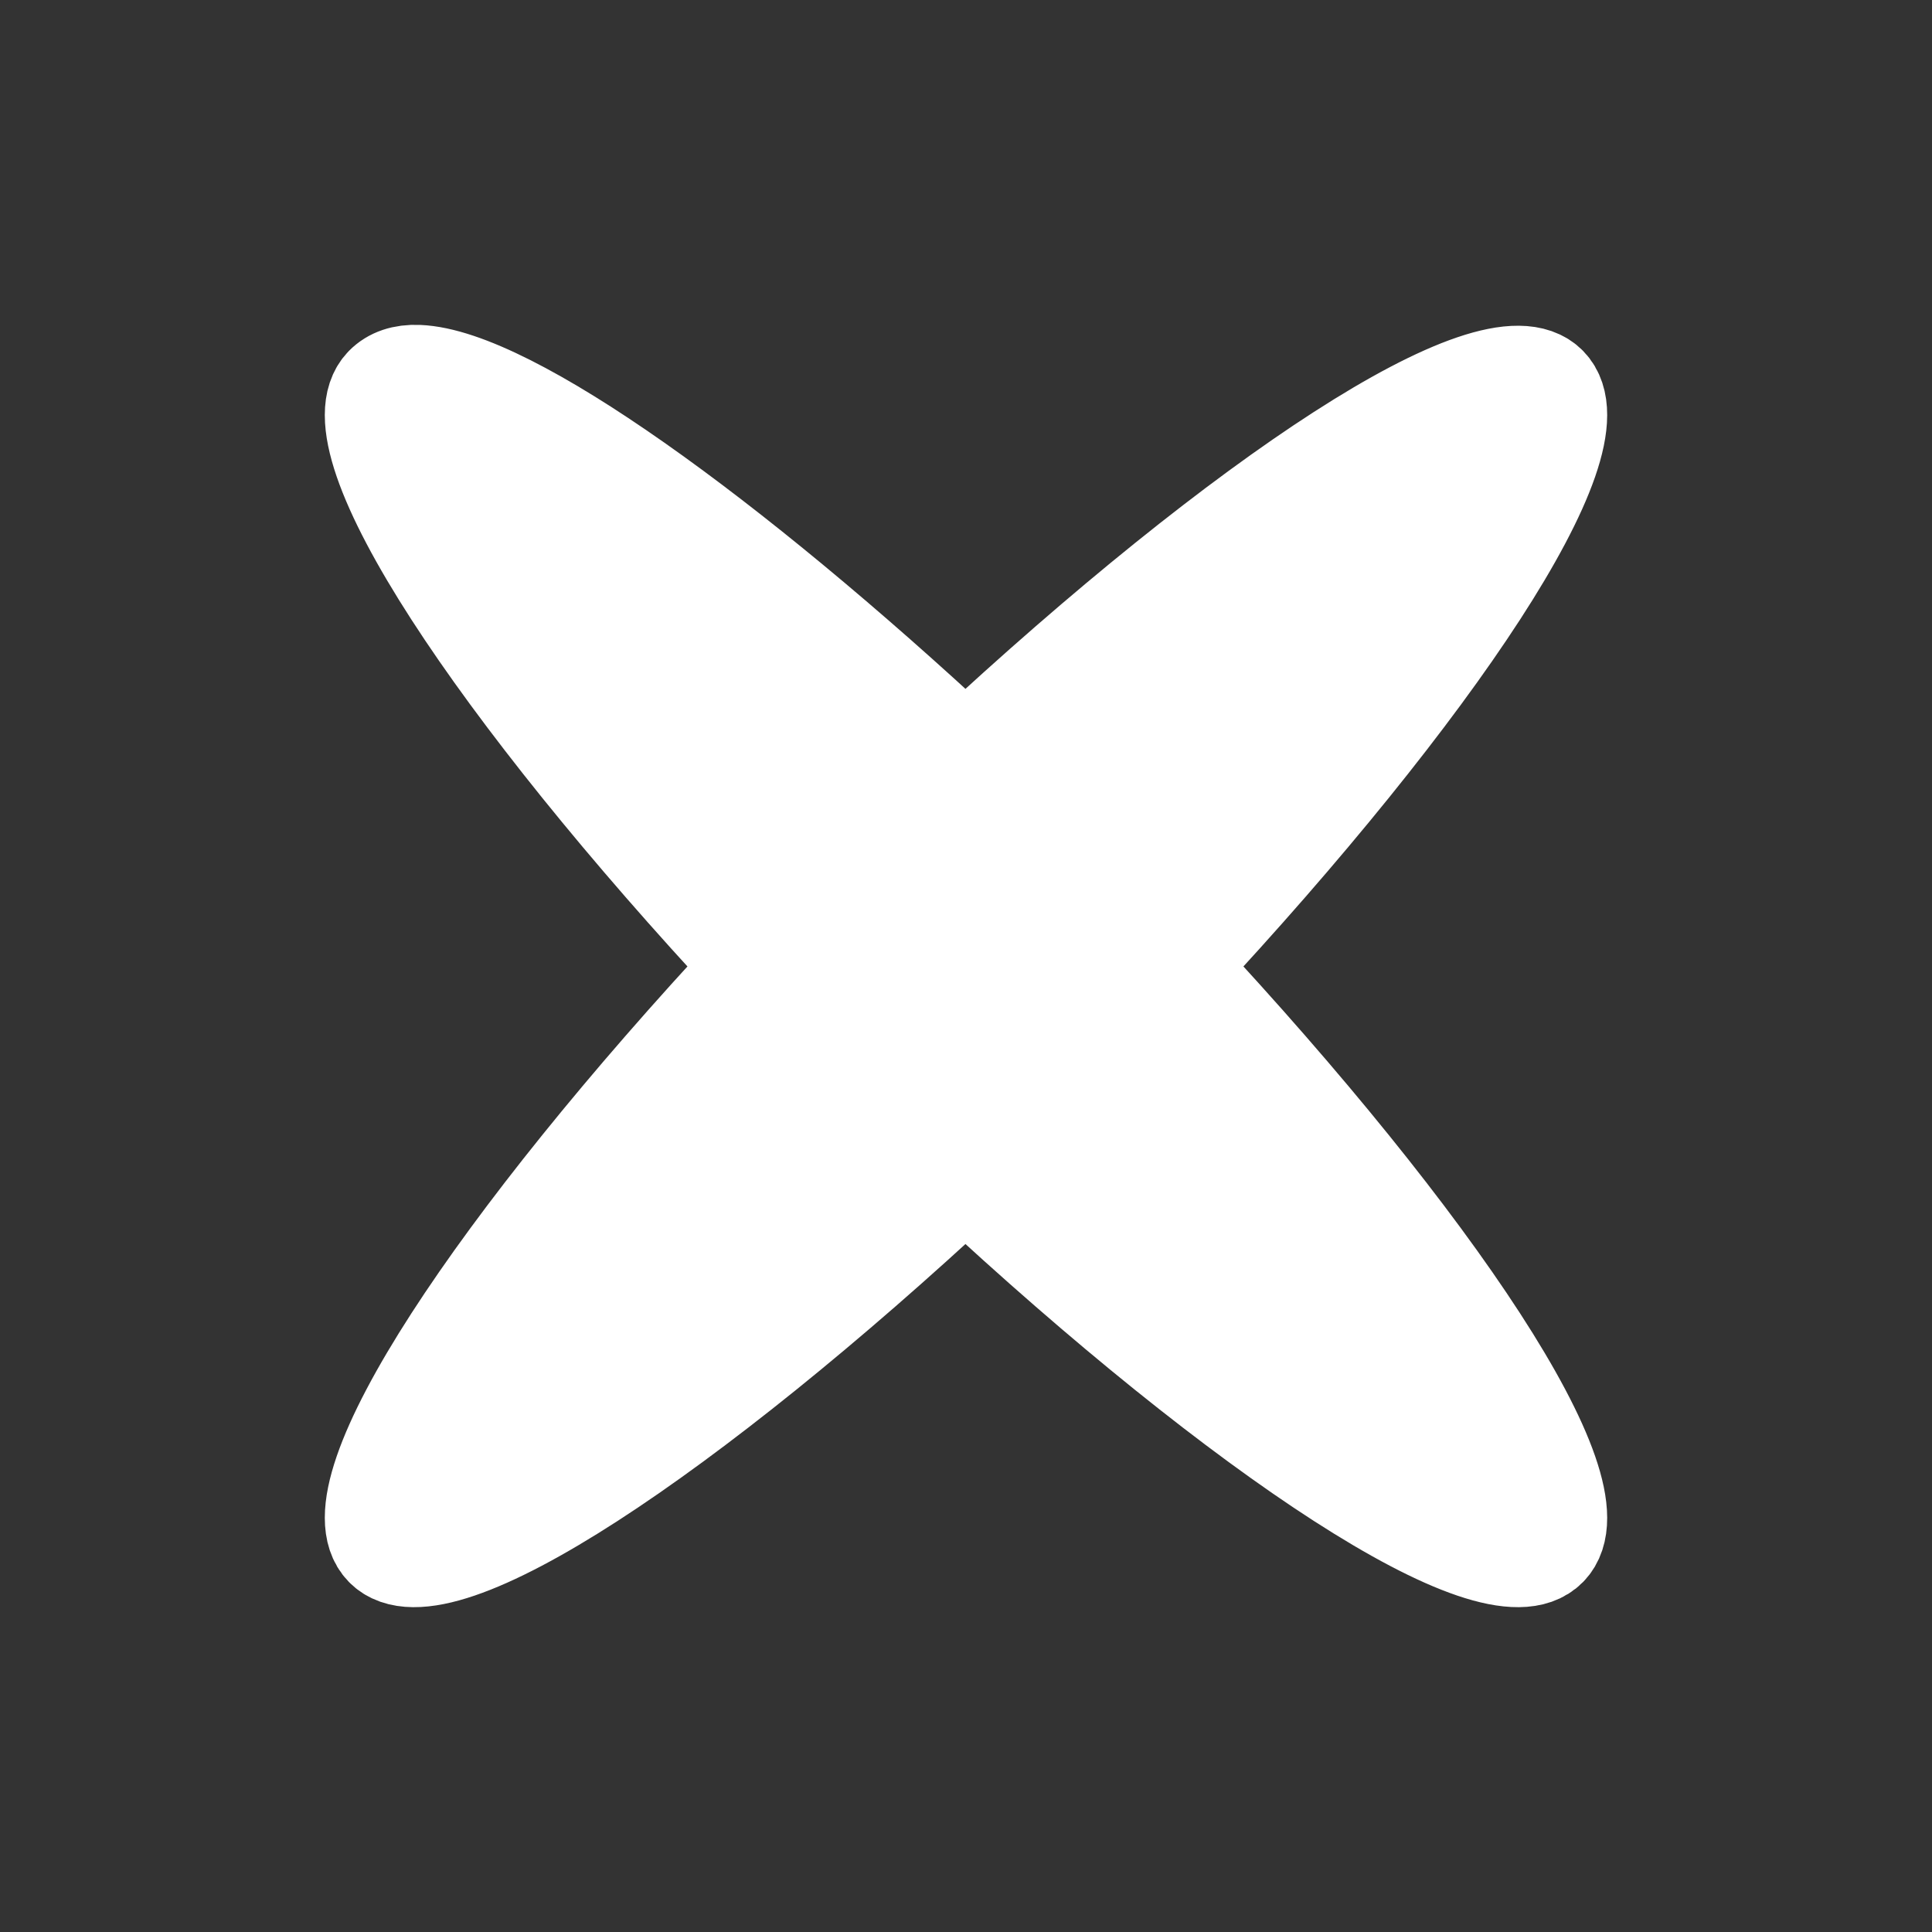 <?xml version="1.0" encoding="UTF-8" standalone="no"?>
<svg
    xmlns:inkscape="http://www.inkscape.org/namespaces/inkscape"
    xmlns:rdf="http://www.w3.org/1999/02/22-rdf-syntax-ns#"
    xmlns="http://www.w3.org/2000/svg"
    xmlns:xlink="http://www.w3.org/1999/xlink"
    xmlns:ns1="http://sozi.baierouge.fr"
    xmlns:cc="http://web.resource.org/cc/"
    xmlns:sodipodi="http://sodipodi.sourceforge.net/DTD/sodipodi-0.dtd"
    xmlns:dc="http://purl.org/dc/elements/1.1/"
    id="svg1"
    sodipodi:docname="delete.svg"
    viewBox="0 0 60 60"
    sodipodi:version="0.32"
    _SVGFile__filename="oldscale/actions/knotes_delete.svg"
    version="1.0"
    y="0"
    x="0"
    inkscape:version="0.40"
    sodipodi:docbase="/home/danny/work/flat/SVG/mono/scalable/actions/d"
  >
  <rect x="0" y="0" width="60" height="60" fill="#333333" stroke="none"/>
  <sodipodi:namedview
      id="base"
      bordercolor="#666666"
      inkscape:pageshadow="2"
      inkscape:window-y="0"
      pagecolor="#ffffff"
      inkscape:window-height="699"
      inkscape:zoom="9.3433817"
      inkscape:window-x="0"
      borderopacity="1.0"
      inkscape:current-layer="svg1"
      inkscape:cx="23.506649"
      inkscape:cy="21.999812"
      inkscape:window-width="1024"
      inkscape:pageopacity="0.0"
  />
  <path
      id="path1602"
      style="stroke-linejoin:round;fill-rule:evenodd;stroke:#ffffff;stroke-linecap:round;stroke-width:3.125;fill:#ffffff"
      d="m12.983 11.652c-0.458-0.019-0.801 0.106-1.032 0.341-1.626 1.664 3.485 9.397 11.523 18.021-8.038 8.625-13.149 16.358-11.523 18.021 1.632 1.669 9.369-3.458 18.032-11.524 8.663 8.066 16.436 13.193 18.067 11.524 1.627-1.663-3.52-9.396-11.559-18.021 8.039-8.624 13.186-16.357 11.559-18.021-1.631-1.668-9.404 3.459-18.067 11.524-7.44-6.927-14.214-11.755-17-11.865z"
  />
</svg
>

